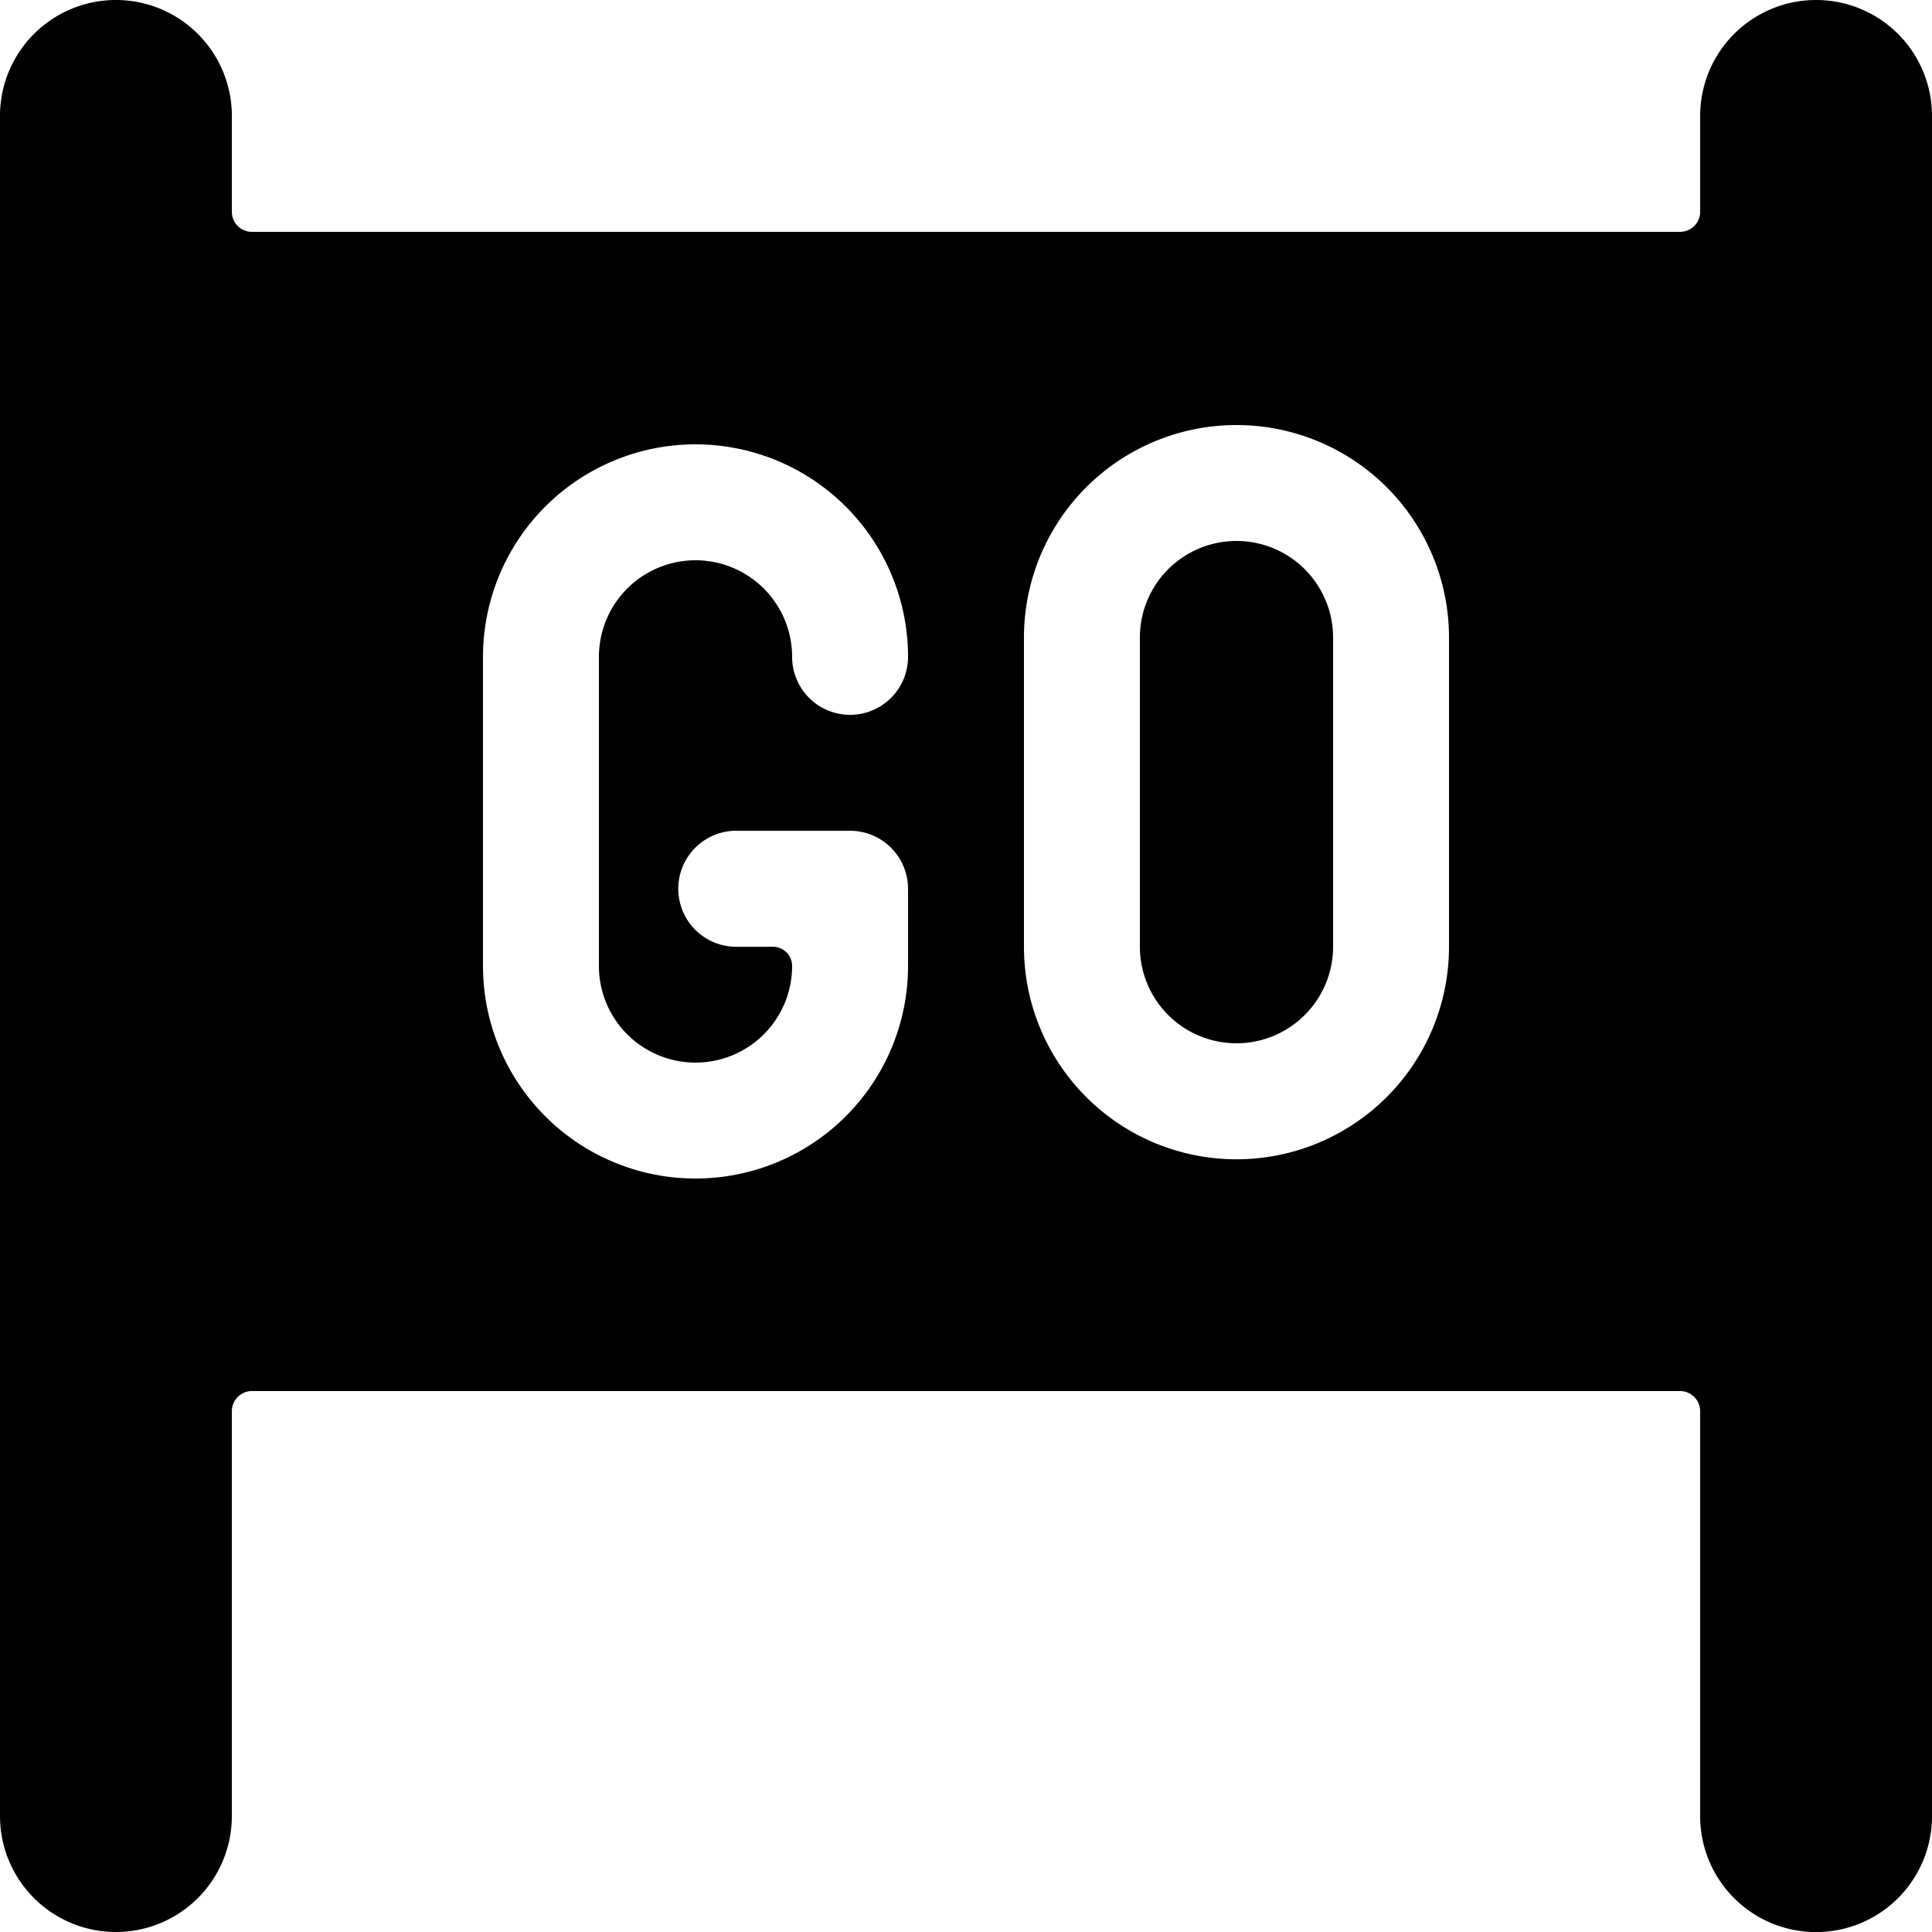 <svg xmlns="http://www.w3.org/2000/svg" viewBox="0 0 24 24"><title>launch-go</title><path d="M15.36,12.96a1.2,1.2,0,0,0,1.2-1.2V7.92a1.2,1.2,0,0,0-2.4,0v3.841A1.2,1.2,0,0,0,15.36,12.96Z"/><path d="M1.44,24a1.44,1.44,0,0,0,1.44-1.439V17.53a.251.251,0,0,1,.25-.25H20.87a.251.251,0,0,1,.25.25v5.031a1.44,1.44,0,0,0,2.88,0V1.44a1.44,1.44,0,0,0-2.88,0V2.63a.249.249,0,0,1-.25.25H3.13a.249.249,0,0,1-.25-.25V1.44A1.44,1.44,0,0,0,0,1.44V22.561A1.44,1.44,0,0,0,1.44,24ZM12.72,7.92a2.64,2.64,0,0,1,5.28,0v3.841a2.64,2.64,0,0,1-5.28,0ZM6,8.16a2.64,2.64,0,0,1,5.28,0,.72.72,0,0,1-1.44,0,1.2,1.2,0,1,0-2.4,0V12a1.2,1.2,0,1,0,2.4,0,.239.239,0,0,0-.24-.239H9.12a.721.721,0,0,1,0-1.441h1.44a.721.721,0,0,1,.72.72V12A2.64,2.64,0,1,1,6,12Z"/></svg>